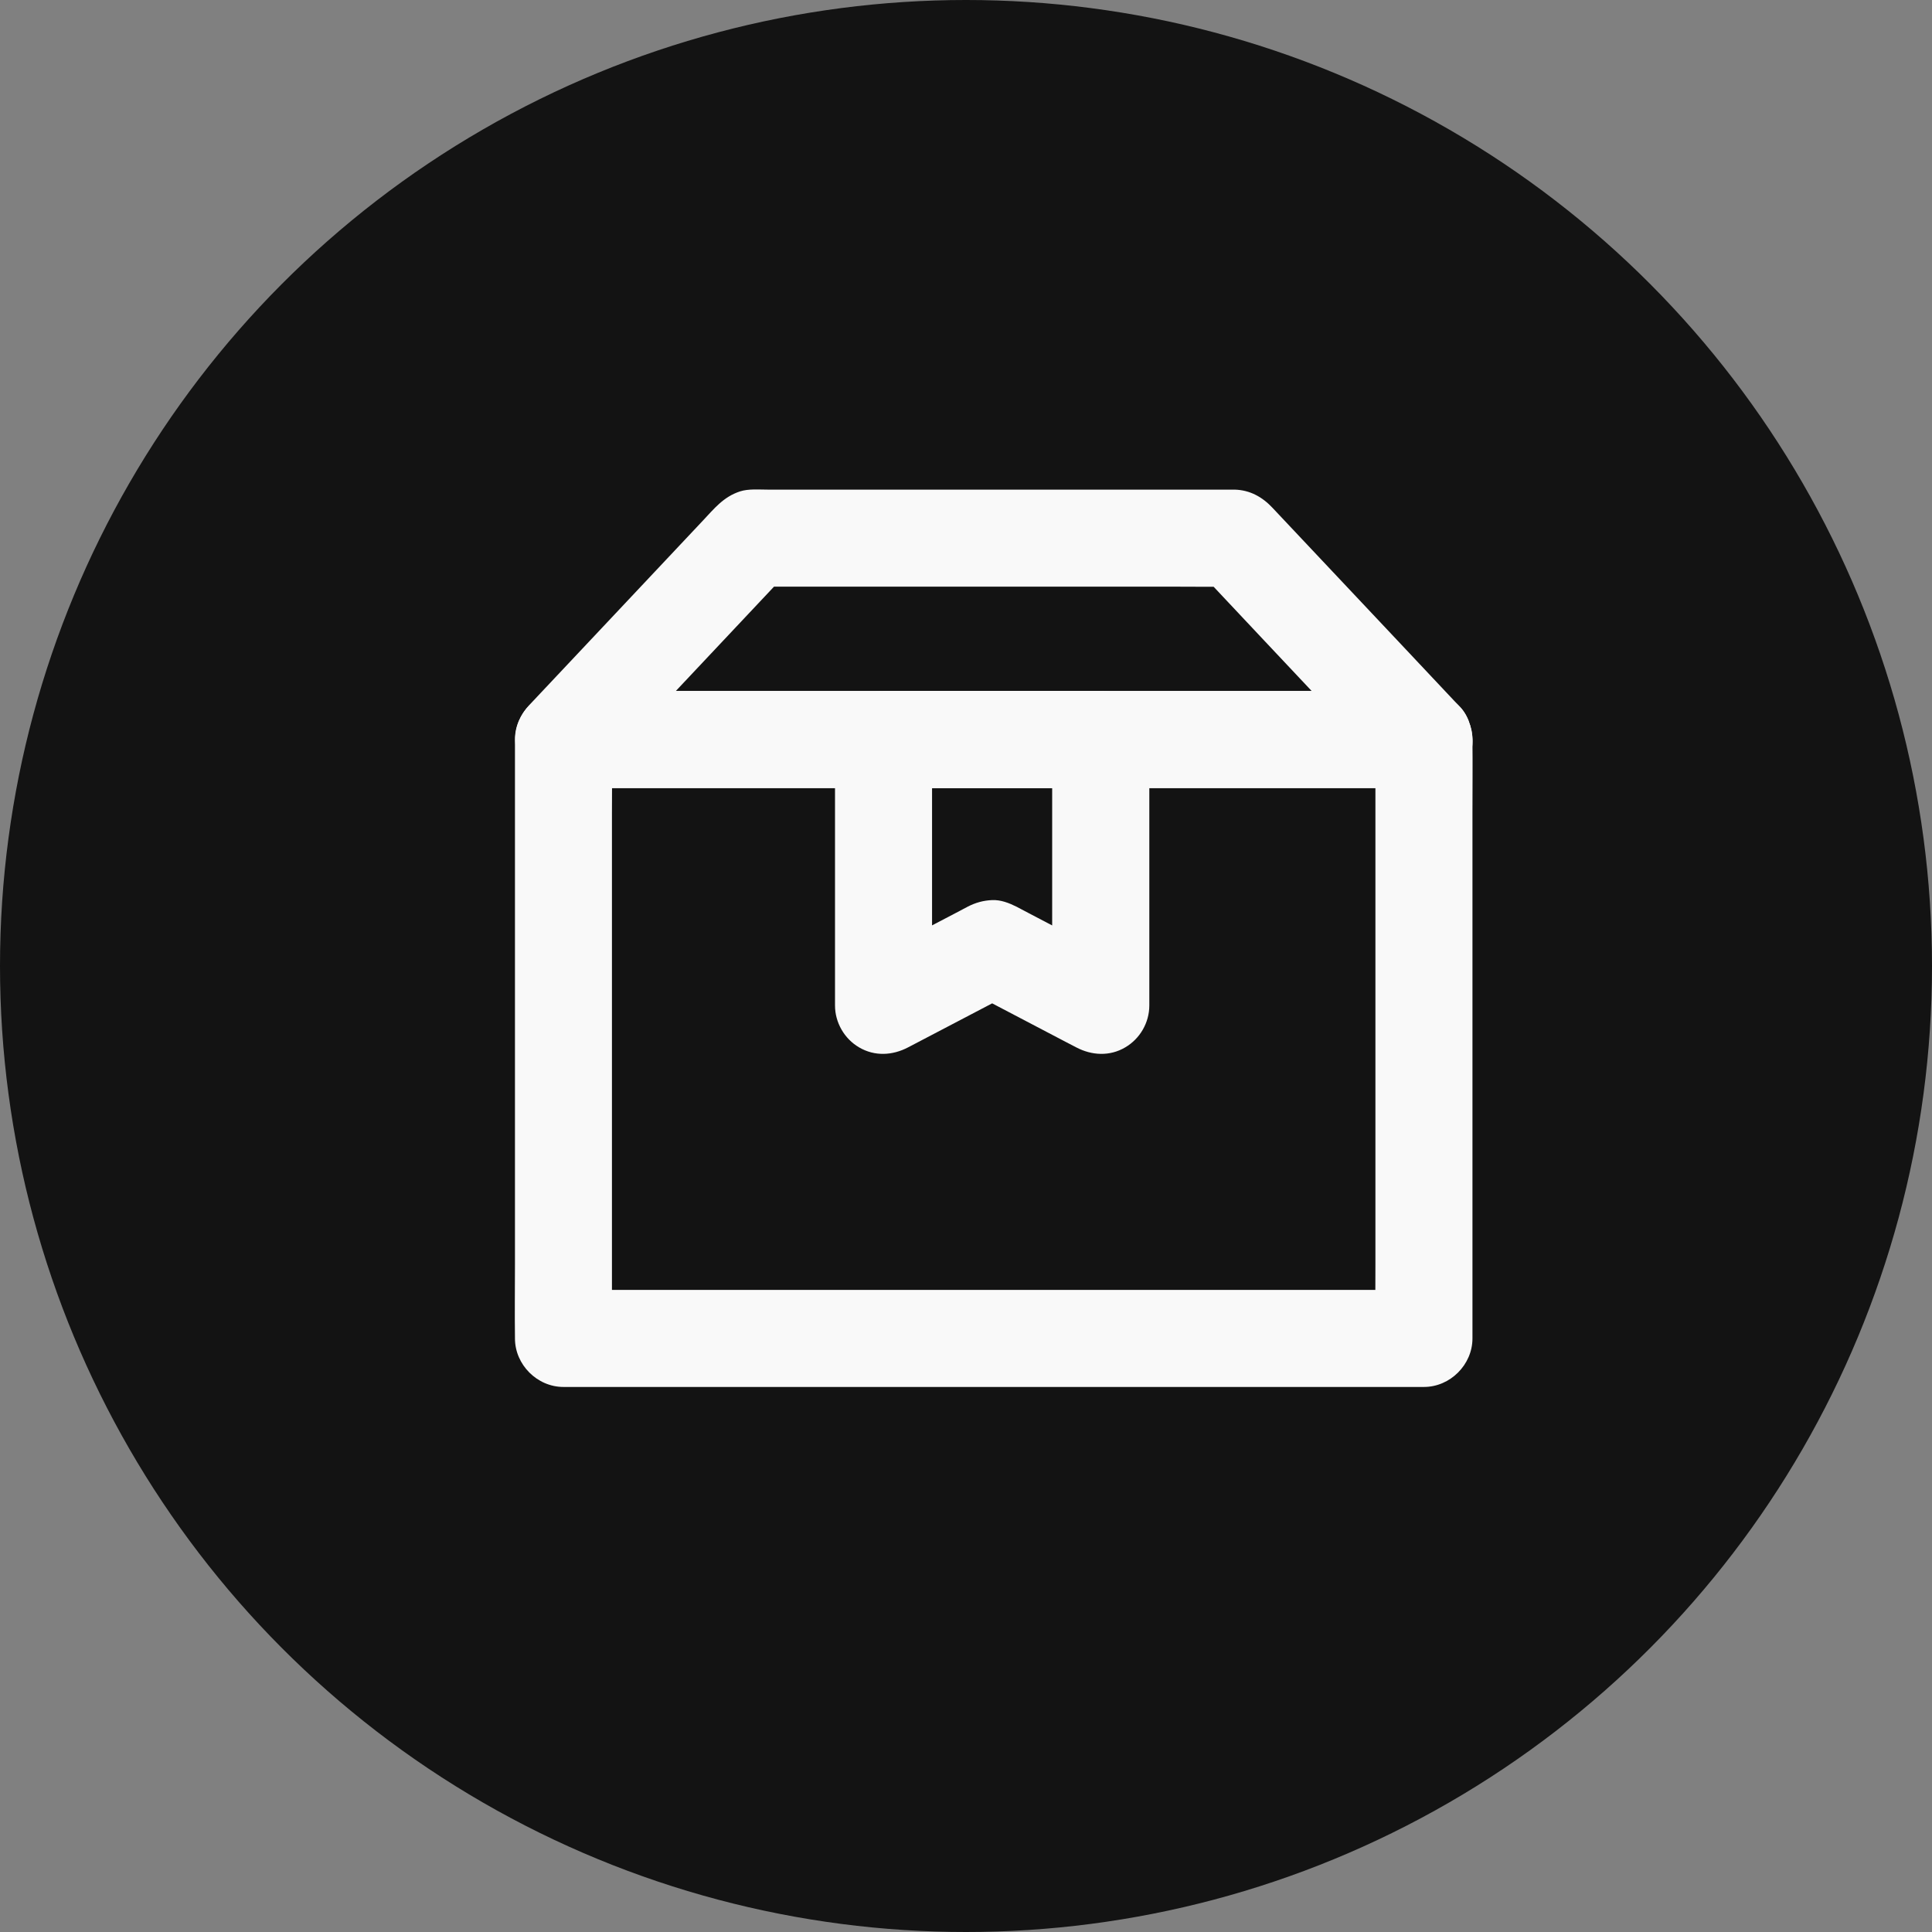<svg width="35" height="35" viewBox="0 0 35 35" fill="none" xmlns="http://www.w3.org/2000/svg">
<rect x="0" y="0" width="35" height="35" fill="#808080" stroke="none"/>
<circle cx="17.5" cy="17.5" r="17.5" fill="#131313"/>
<path d="M24.917 13.396V22.915C24.917 23.352 24.912 23.792 24.917 24.23V24.247L25.796 23.368H10.84C10.638 23.368 10.436 23.367 10.234 23.368H10.207L11.086 24.247V14.729C11.086 14.291 11.092 13.852 11.086 13.414V13.396L10.207 14.275H25.163C25.365 14.275 25.567 14.277 25.769 14.275H25.796C26.021 14.275 26.258 14.177 26.418 14.019C26.571 13.866 26.685 13.616 26.675 13.396C26.664 13.169 26.59 12.934 26.418 12.774C26.246 12.616 26.035 12.517 25.796 12.517H10.84C10.638 12.517 10.436 12.516 10.234 12.517H10.207C9.733 12.517 9.329 12.92 9.329 13.396V22.915C9.329 23.352 9.323 23.792 9.329 24.23V24.247C9.329 24.722 9.731 25.126 10.207 25.126H25.163C25.365 25.126 25.567 25.128 25.769 25.126H25.796C26.27 25.126 26.675 24.724 26.675 24.247V14.729C26.675 14.291 26.68 13.852 26.675 13.414V13.396C26.675 13.171 26.576 12.934 26.418 12.774C26.265 12.621 26.015 12.507 25.796 12.517C25.569 12.528 25.333 12.602 25.173 12.774C25.017 12.948 24.917 13.159 24.917 13.396Z" fill="#F9F9F9"/>
<path d="M25.796 12.52H10.841C10.639 12.52 10.437 12.518 10.234 12.52H10.208C10.415 13.02 10.623 13.52 10.83 14.021L11.99 12.787C12.607 12.131 13.224 11.477 13.84 10.821C13.98 10.672 14.123 10.521 14.263 10.371C14.056 10.457 13.848 10.544 13.641 10.628H21.294C21.646 10.628 21.998 10.633 22.349 10.628H22.365C22.158 10.542 21.95 10.456 21.743 10.371L22.903 11.605C23.52 12.261 24.137 12.915 24.752 13.571C24.893 13.72 25.035 13.871 25.176 14.021C25.327 14.182 25.578 14.277 25.798 14.277C26.014 14.277 26.271 14.182 26.42 14.021C26.573 13.854 26.687 13.634 26.677 13.398C26.666 13.161 26.584 12.952 26.42 12.776C26.07 12.405 25.722 12.034 25.373 11.663C24.777 11.031 24.183 10.398 23.587 9.767C23.409 9.577 23.23 9.389 23.052 9.199C22.871 9.006 22.646 8.876 22.363 8.87H13.908C13.75 8.87 13.558 8.853 13.407 8.902C13.105 9 12.938 9.215 12.732 9.433C12.178 10.02 11.627 10.607 11.073 11.196C10.602 11.697 10.131 12.196 9.66 12.697C9.635 12.723 9.609 12.752 9.584 12.778C9.34 13.038 9.262 13.407 9.403 13.738C9.538 14.056 9.853 14.277 10.206 14.277H25.162C25.364 14.277 25.566 14.279 25.768 14.277H25.794C26.02 14.277 26.257 14.179 26.417 14.021C26.57 13.868 26.684 13.618 26.673 13.398C26.663 13.172 26.589 12.936 26.417 12.776C26.246 12.62 26.035 12.52 25.796 12.52Z" fill="#F9F9F9"/>
<path d="M19.061 13.397V18.217C19.503 17.964 19.944 17.711 20.383 17.457C19.803 17.153 19.223 16.849 18.641 16.545C18.567 16.506 18.494 16.466 18.418 16.427C18.281 16.359 18.131 16.299 17.973 16.306C17.812 16.313 17.674 16.352 17.529 16.426C17.522 16.429 17.515 16.433 17.508 16.438C17.469 16.459 17.428 16.478 17.39 16.5C17.052 16.677 16.715 16.853 16.377 17.03C16.107 17.173 15.836 17.315 15.563 17.456C16.005 17.709 16.446 17.962 16.885 18.215V13.395L16.006 14.274H19.939C20.164 14.274 20.401 14.176 20.561 14.018C20.714 13.864 20.828 13.615 20.817 13.395C20.807 13.168 20.733 12.933 20.561 12.773C20.389 12.615 20.178 12.516 19.939 12.516H16.006C15.532 12.516 15.127 12.919 15.127 13.395V18.215C15.127 18.524 15.296 18.818 15.563 18.974C15.845 19.14 16.168 19.122 16.451 18.974C17.024 18.674 17.599 18.373 18.172 18.073C18.255 18.031 18.335 17.987 18.418 17.944H17.53C18.103 18.245 18.678 18.546 19.251 18.846C19.334 18.888 19.415 18.932 19.497 18.974C19.779 19.122 20.104 19.14 20.385 18.974C20.652 18.818 20.821 18.526 20.821 18.215V13.395C20.821 13.17 20.723 12.933 20.564 12.773C20.411 12.62 20.162 12.506 19.942 12.516C19.715 12.527 19.48 12.601 19.32 12.773C19.162 12.949 19.061 13.16 19.061 13.397Z" fill="#F9F9F9"/>
</svg>
